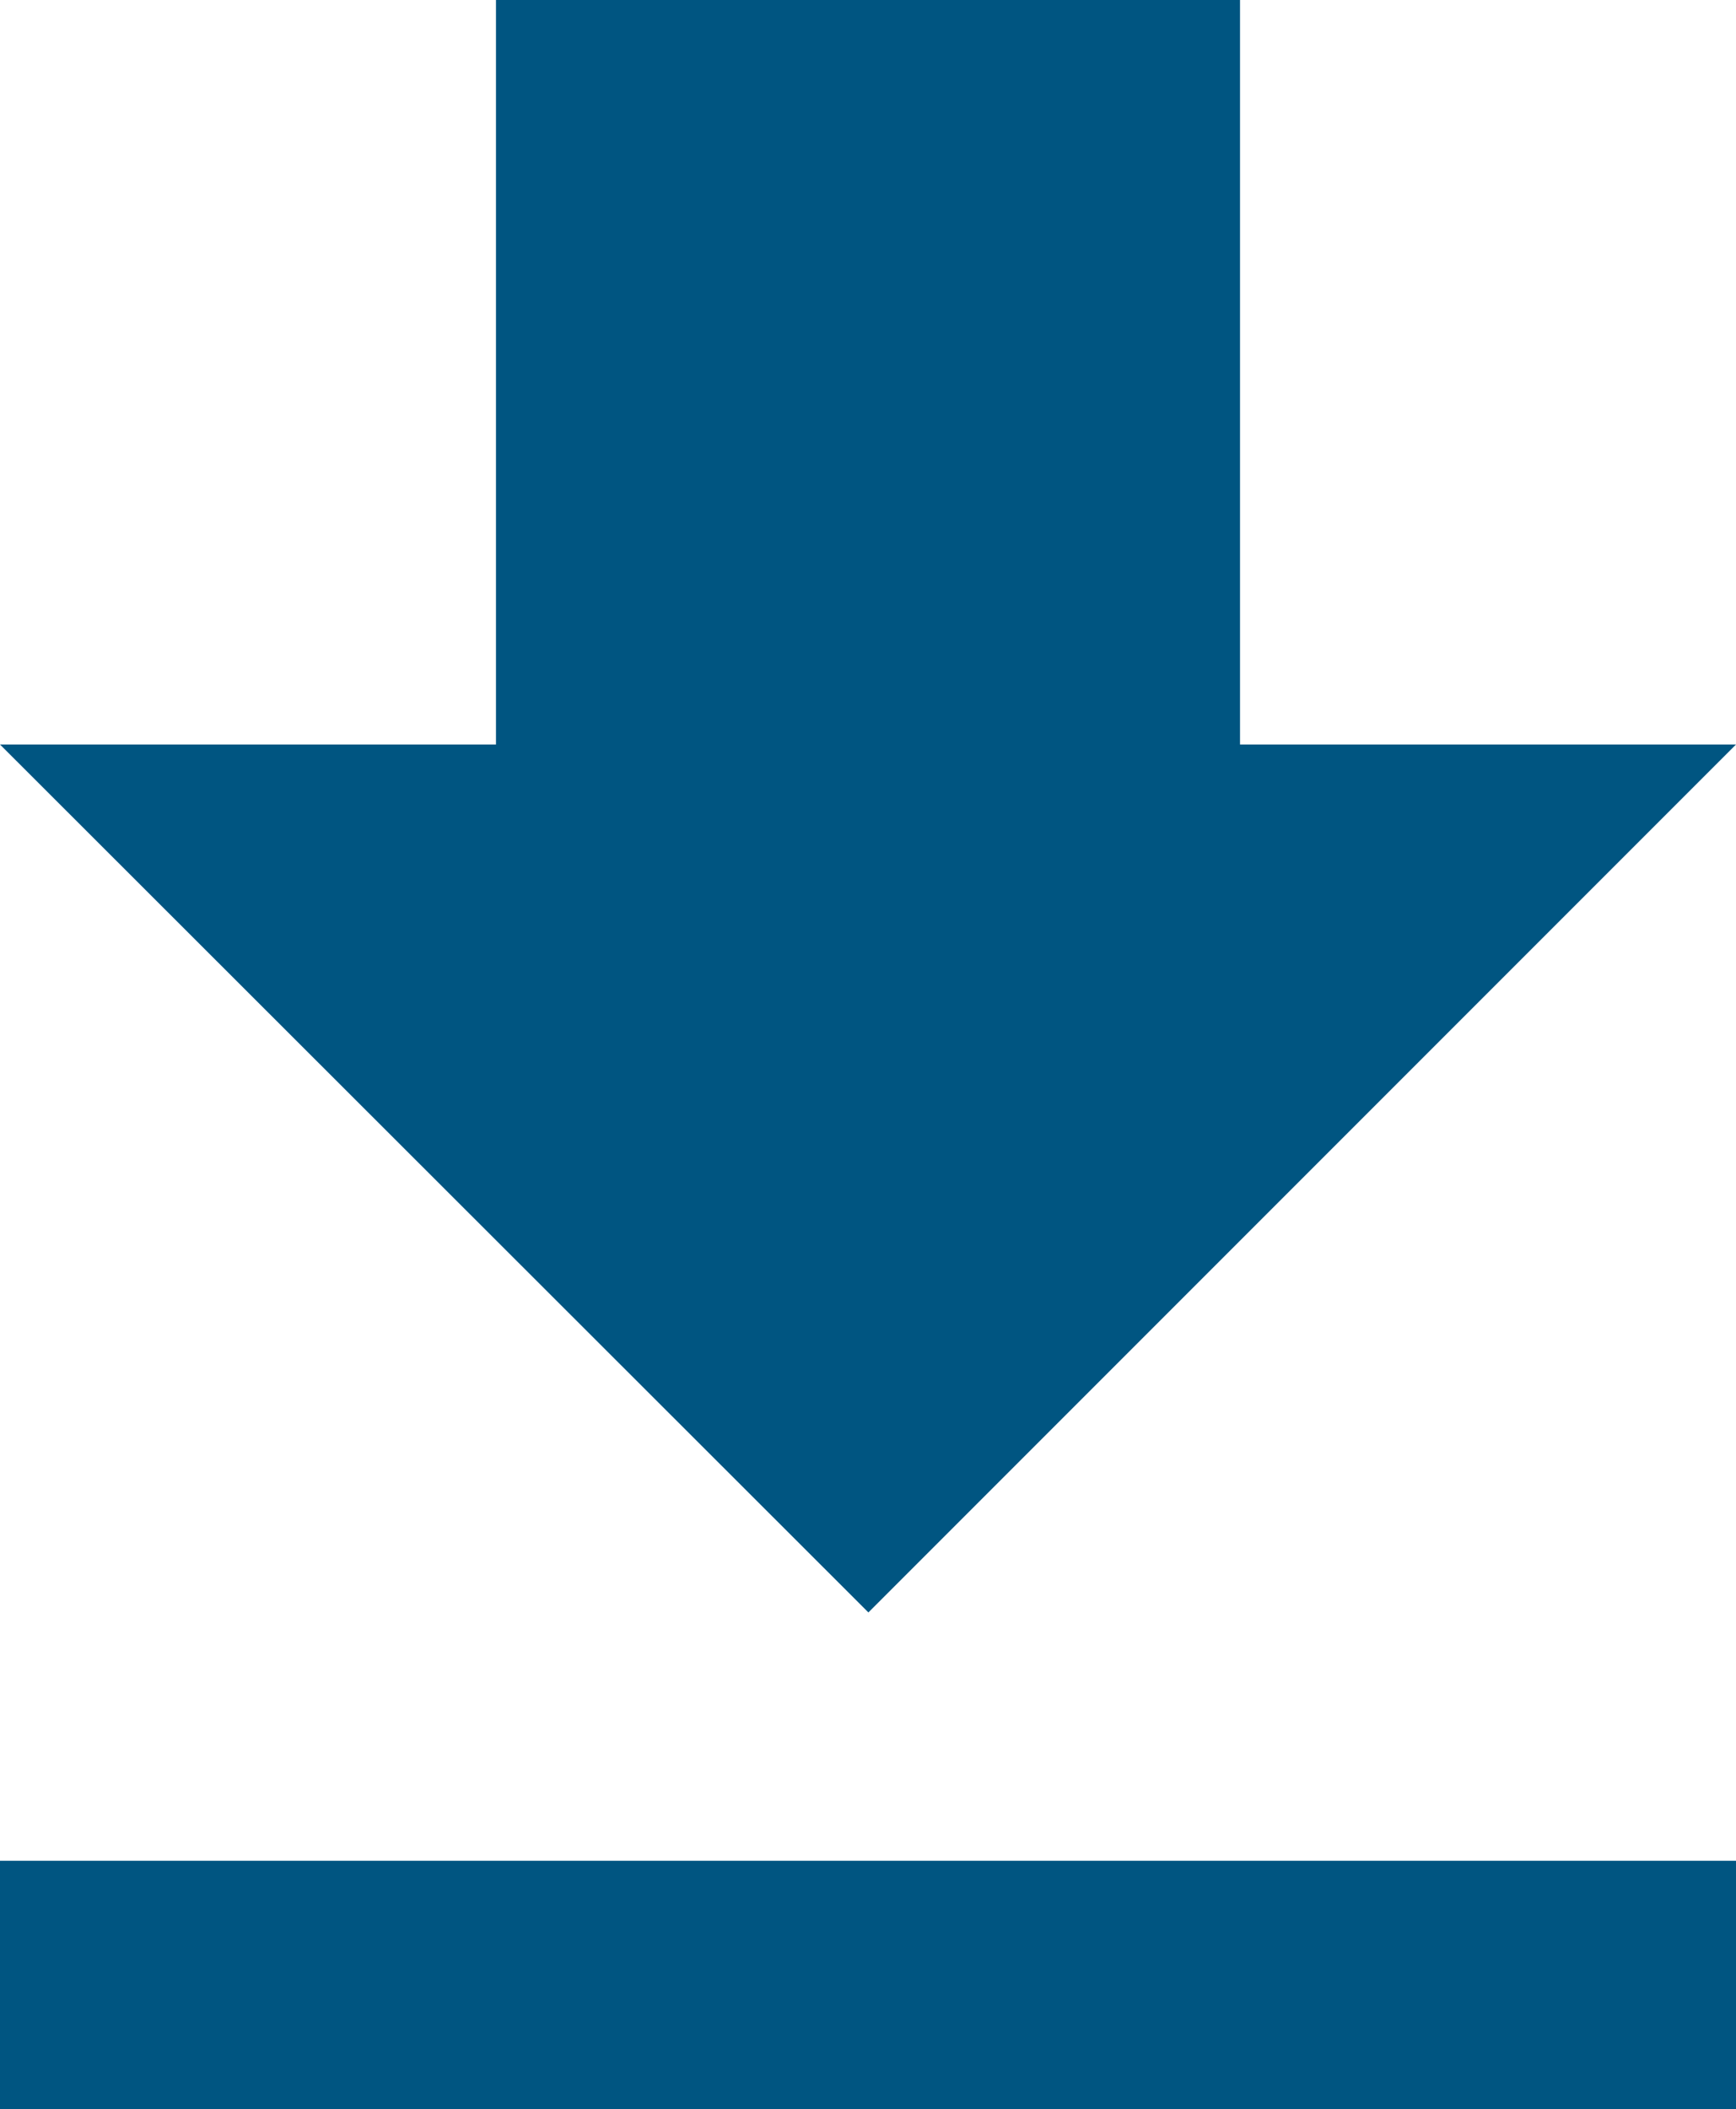 <svg xmlns="http://www.w3.org/2000/svg" width="19.615" height="23.823" viewBox="0 0 19.615 23.823"><path fill="#005581" d="M19.615 8.409h-5.604V0H5.604v8.409H0l9.812 9.803 9.803-9.803zM0 21.017v2.806h19.615v-2.806H0zm0 0"/></svg>
